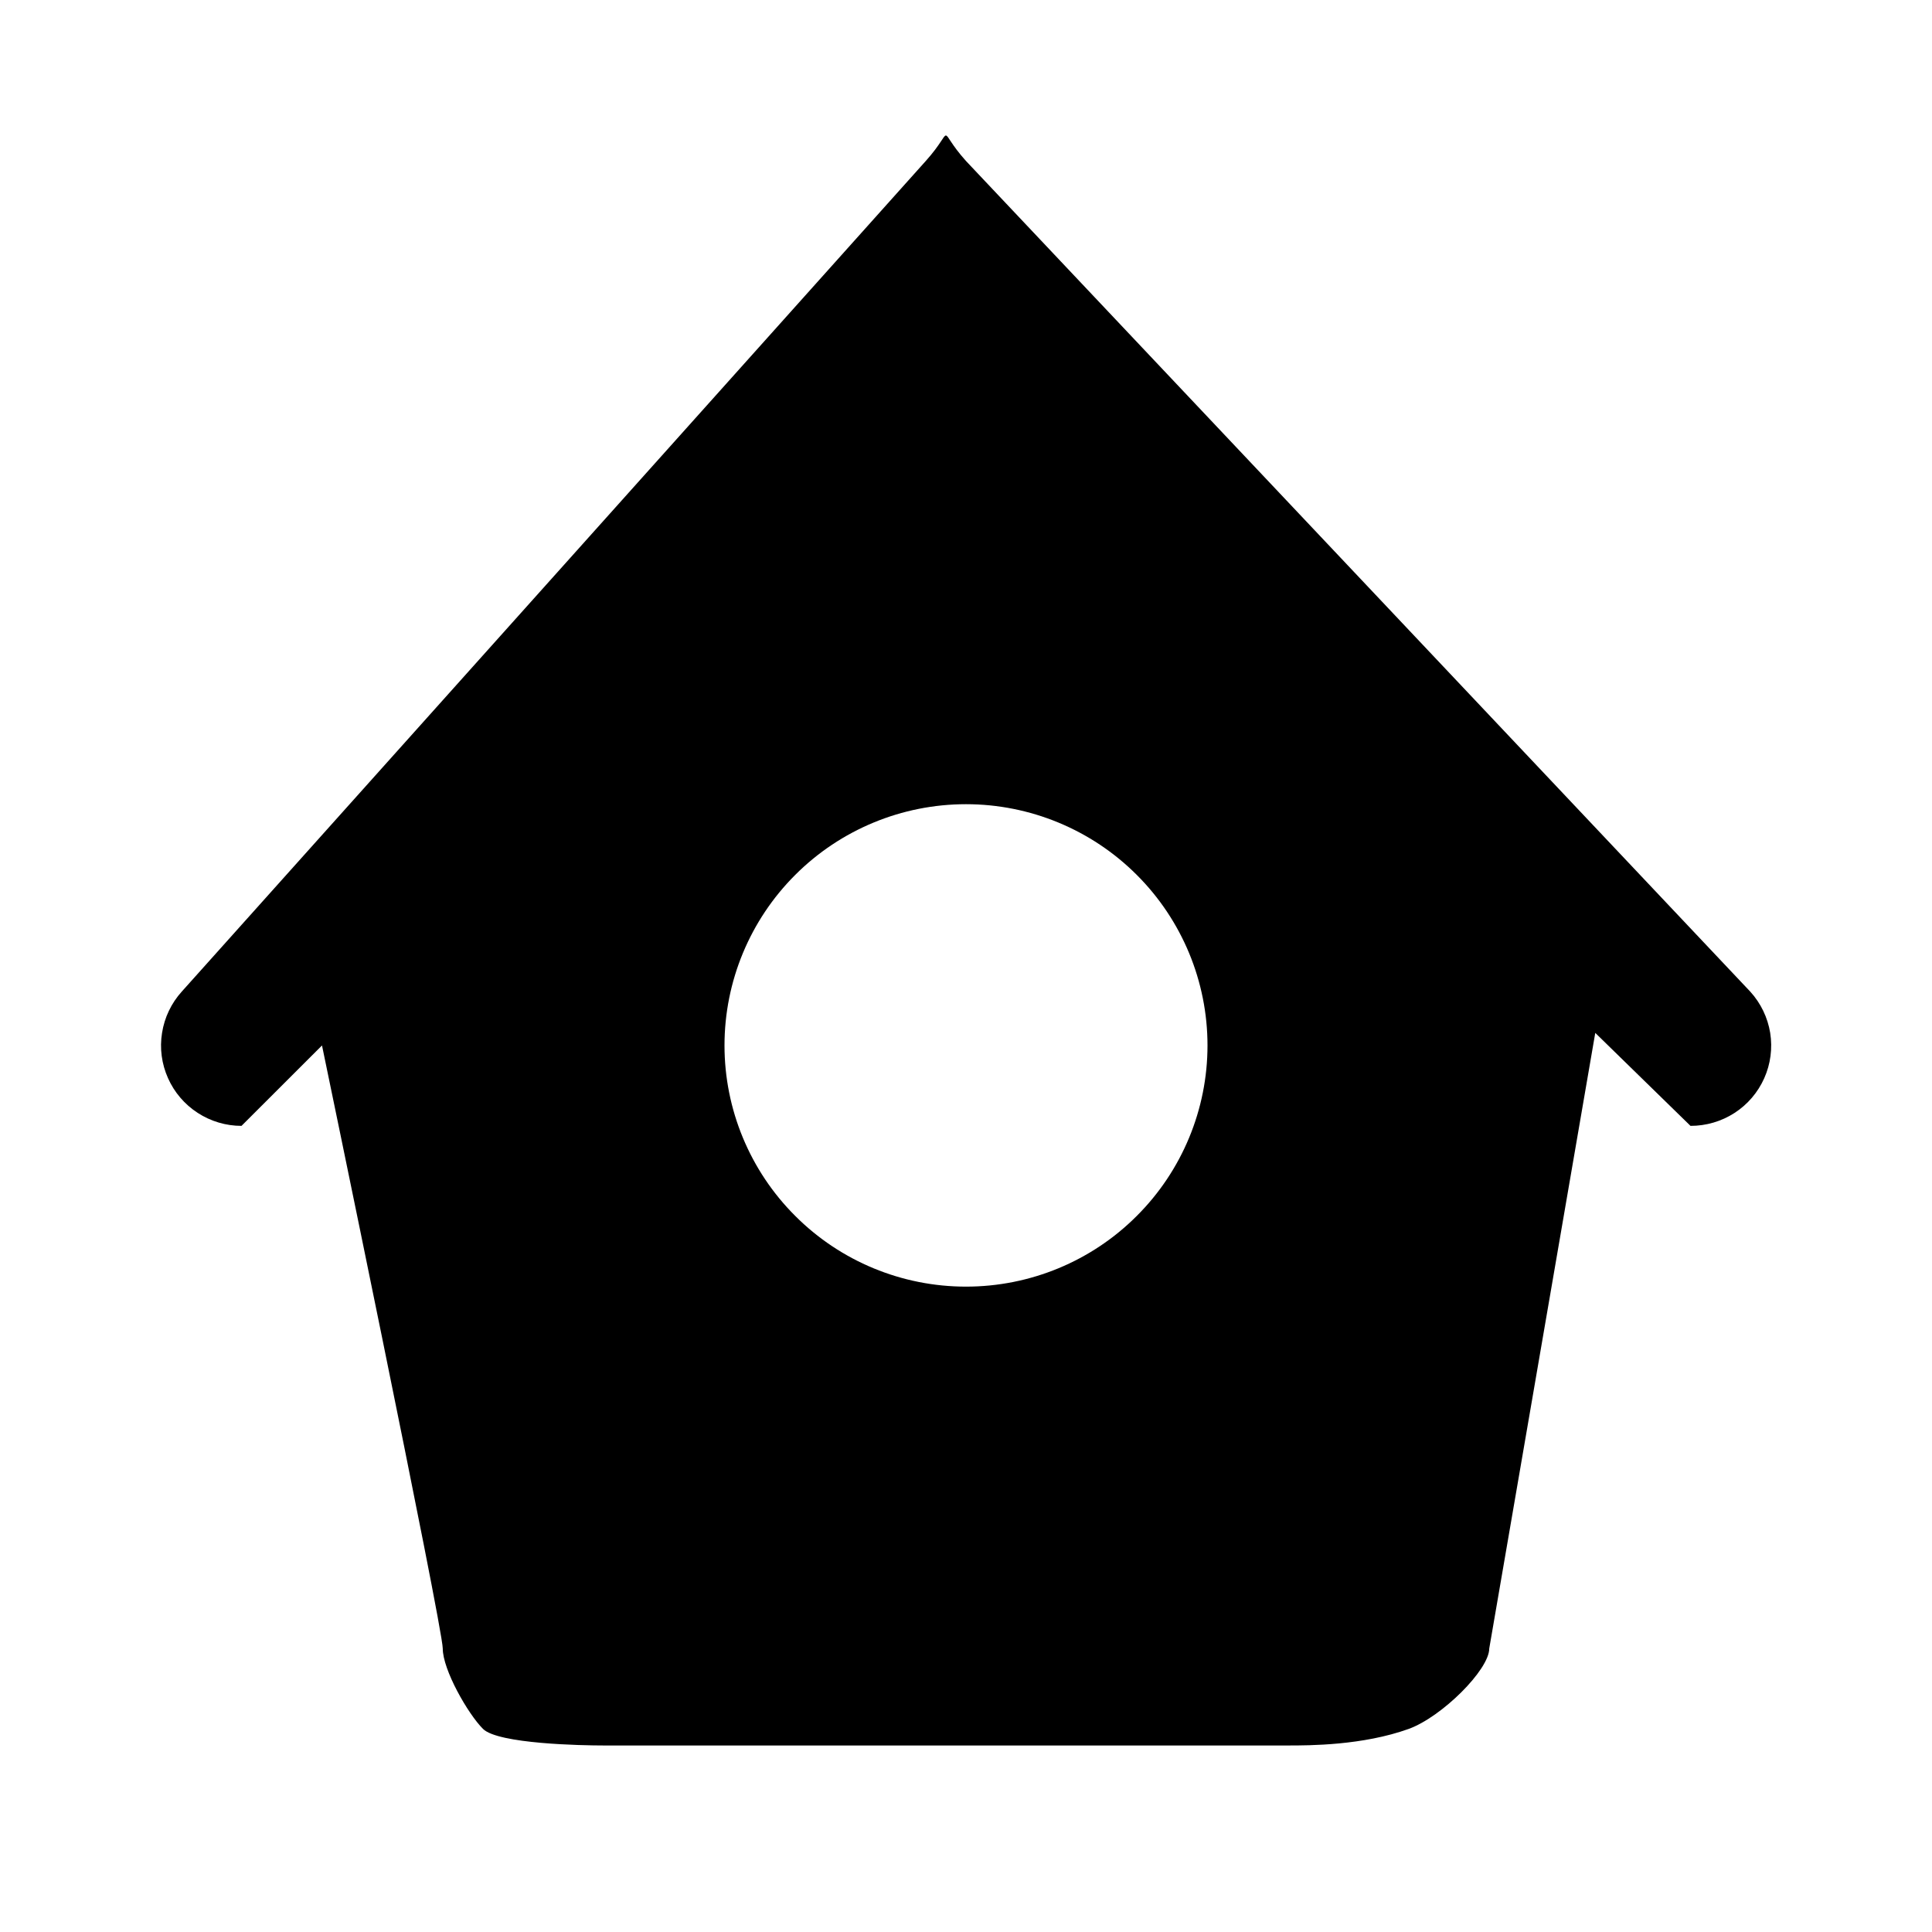 <svg width="24" height="24" viewBox="0 0 24 24" fill="none" xmlns="http://www.w3.org/2000/svg">
<path d="M21.743 12.319L12 2C11.621 1.578 11.879 1.578 11.5 2L2.257 12.319C2.128 12.462 2.043 12.64 2.013 12.831C1.982 13.021 2.008 13.216 2.087 13.393C2.165 13.569 2.293 13.719 2.455 13.824C2.618 13.93 2.807 13.986 3 13.986L4 12.987C4 12.987 5.5 20.213 5.5 20.478C5.5 20.743 5.812 21.289 6 21.477C6.188 21.664 7.235 21.683 7.5 21.683H16C16.265 21.683 16.928 21.683 17.5 21.477C17.91 21.328 18.5 20.743 18.5 20.478L19.817 12.831L21 13.986C21.194 13.986 21.383 13.931 21.546 13.826C21.709 13.721 21.837 13.571 21.916 13.394C21.995 13.217 22.02 13.022 21.99 12.831C21.959 12.64 21.873 12.462 21.743 12.319ZM12 15.983C11.204 15.983 10.441 15.668 9.879 15.105C9.316 14.544 9 13.781 9 12.987C9 12.192 9.316 11.43 9.879 10.868C10.441 10.306 11.204 9.99 12 9.99C12.796 9.99 13.559 10.306 14.121 10.868C14.684 11.43 15 12.192 15 12.987C15 13.781 14.684 14.544 14.121 15.105C13.559 15.668 12.796 15.983 12 15.983Z" fill="black"/>
</svg>
